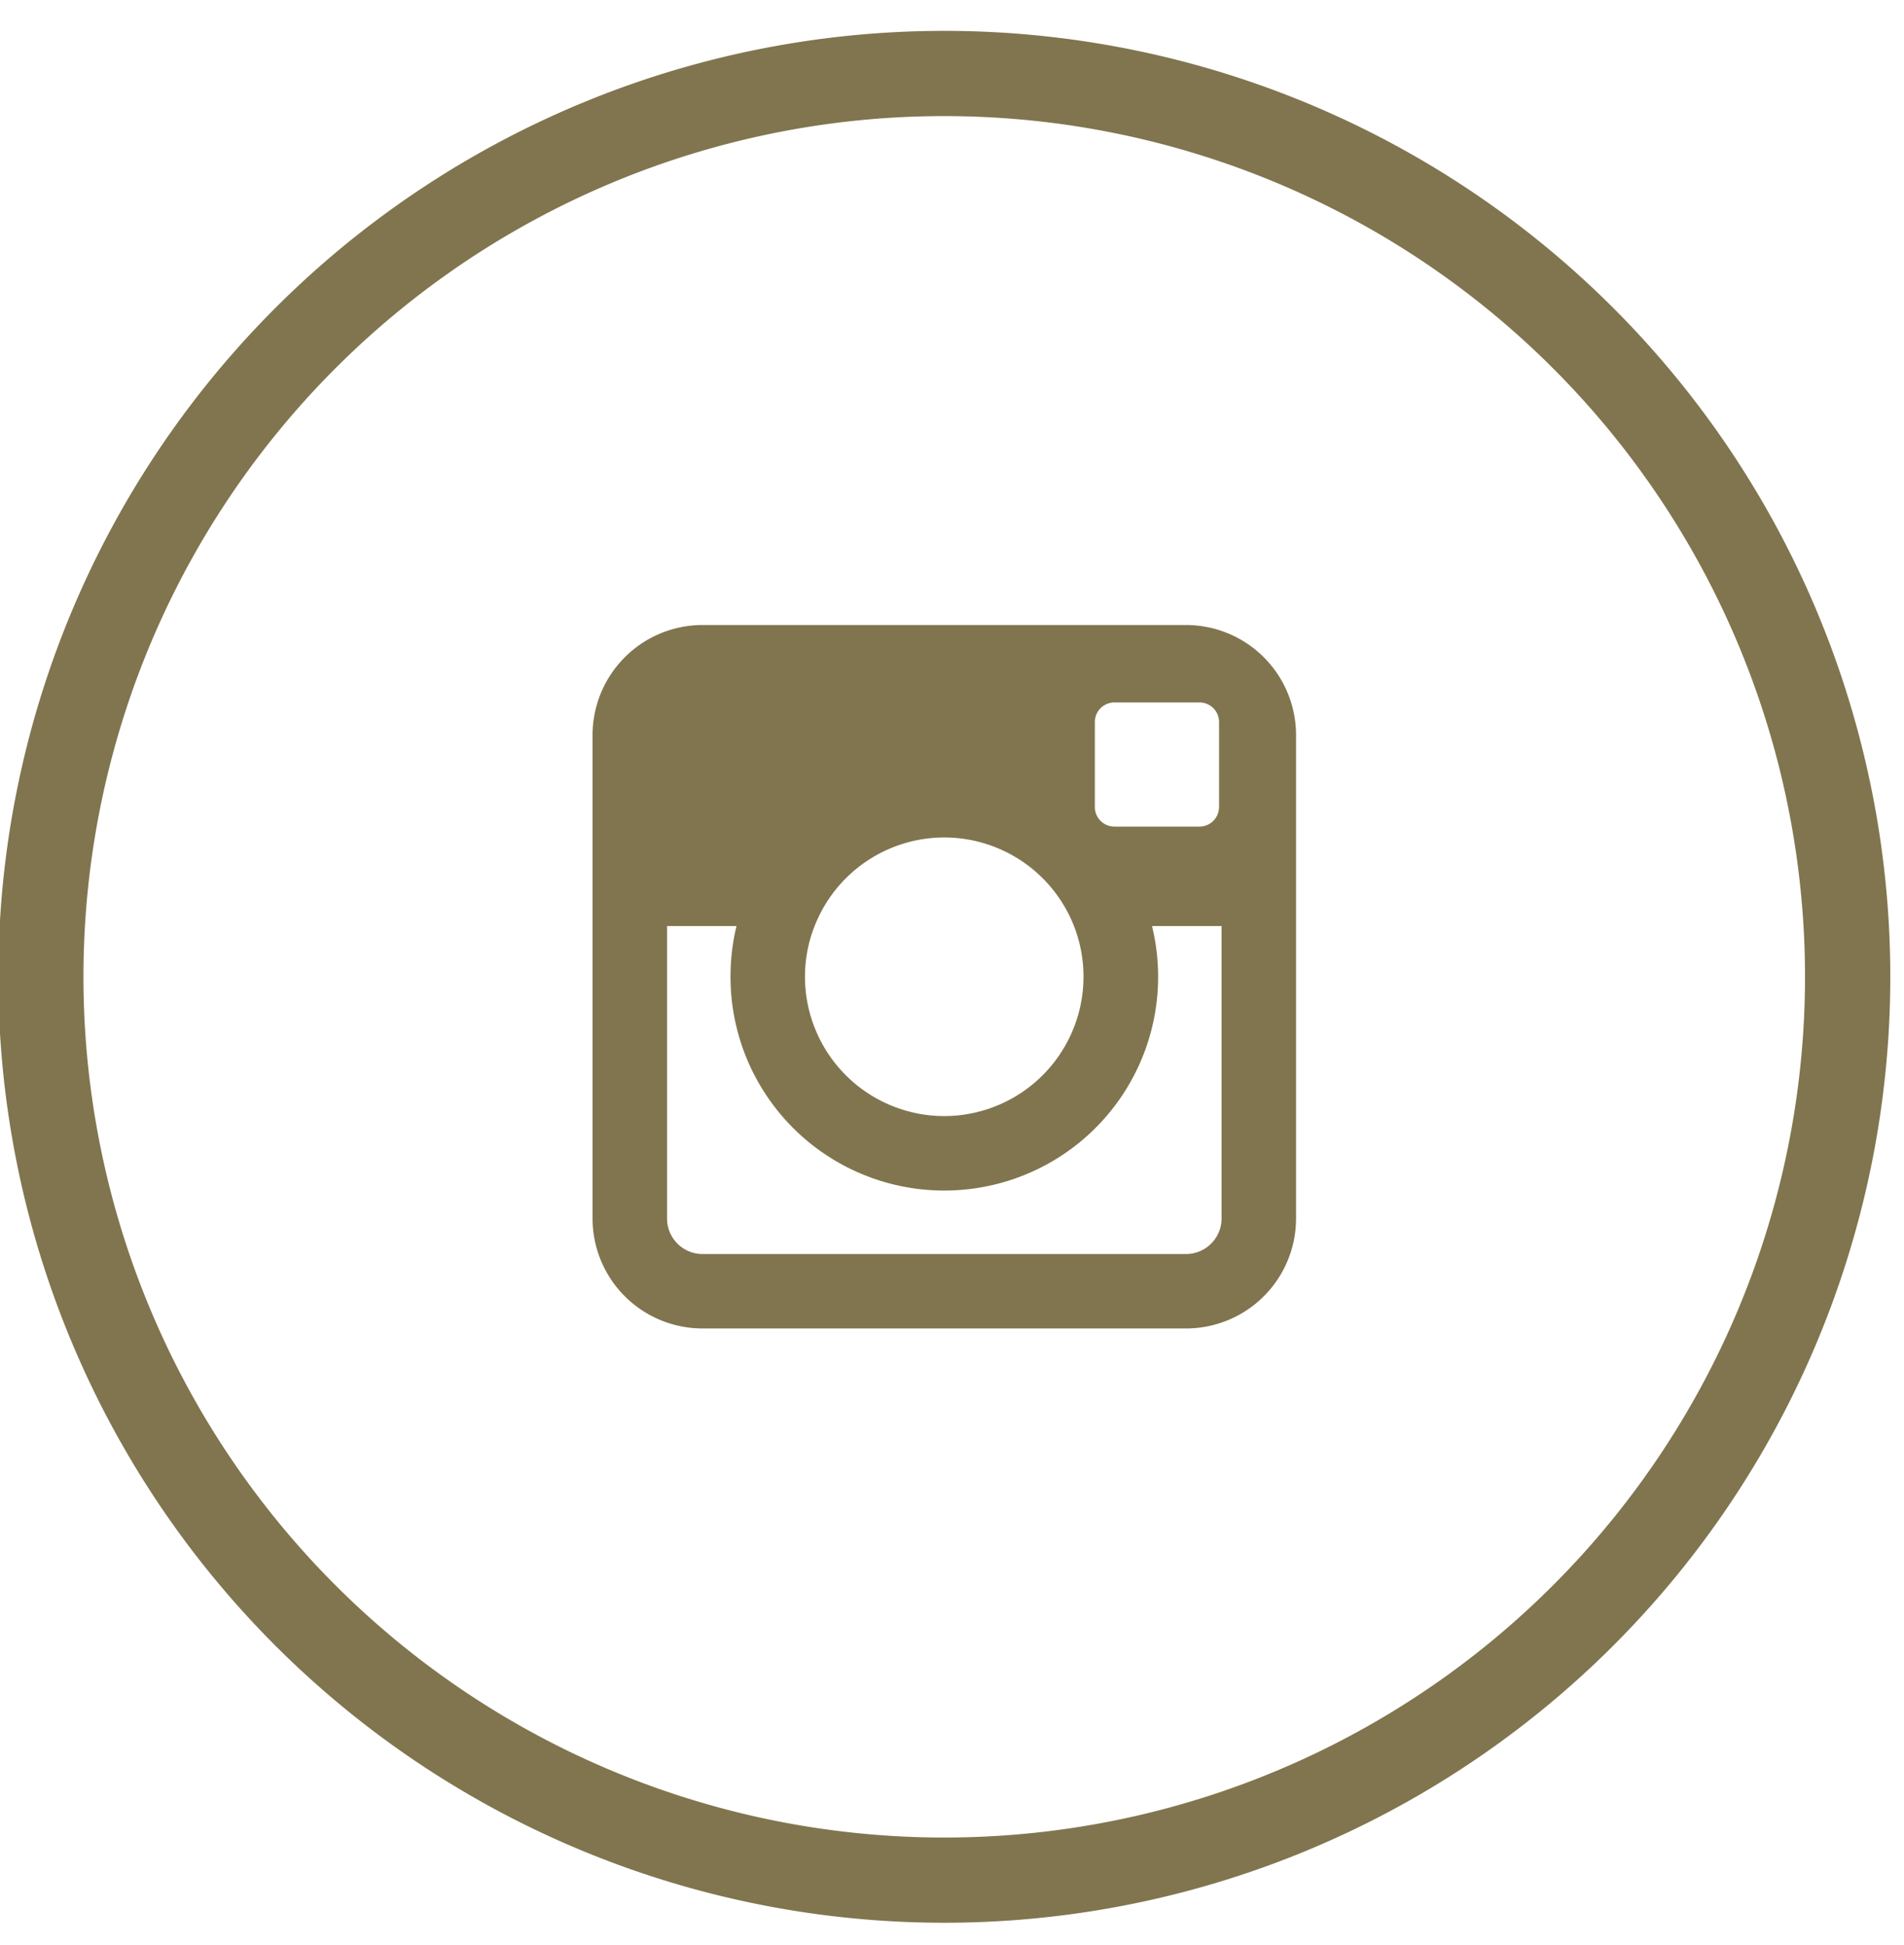 <svg xmlns="http://www.w3.org/2000/svg" xmlns:xlink="http://www.w3.org/1999/xlink" width="46" height="47" viewBox="0 0 46 47"><defs><path id="tqqaa" d="M1104.55 2682.537a22.855 22.855 0 1 1-21.736-15.791 22.853 22.853 0 0 1 21.736 15.79zm-21.736-13.732a20.795 20.795 0 0 0-12.225 37.619 20.793 20.793 0 0 0 24.449 0 20.796 20.796 0 0 0-12.224-37.619z"/><path id="tqqab" d="M1088.655 2681.101a2.66 2.66 0 0 1 2.657 2.66v11.68a2.657 2.657 0 0 1-2.657 2.656h-11.682a2.657 2.657 0 0 1-2.657-2.656v-11.68a2.66 2.66 0 0 1 2.657-2.66zm-2.204 4.398c0 .26.213.473.475.473h2.052a.474.474 0 0 0 .474-.473v-2.053a.473.473 0 0 0-.474-.474h-2.052a.474.474 0 0 0-.475.474zm-6.77 2.875a3.31 3.31 0 0 0-.233 1.226 3.369 3.369 0 0 0 3.365 3.366 3.369 3.369 0 0 0 3.134-4.592 3.37 3.37 0 0 0-3.134-2.14 3.368 3.368 0 0 0-3.132 2.14zm9.832 0h-1.681a5.164 5.164 0 0 1-5.019 6.391 5.162 5.162 0 0 1-5.164-5.165c0-.423.049-.834.145-1.226h-1.678v7.067c0 .473.384.858.857.858h11.682a.86.86 0 0 0 .858-.858z"/></defs><g><g transform="translate(-1060 -2666)"><use fill="#80754e" xlink:href="#tqqaa"/></g><g transform="translate(-1060 -2666)"><use fill="#80754e" xlink:href="#tqqab"/></g></g></svg>